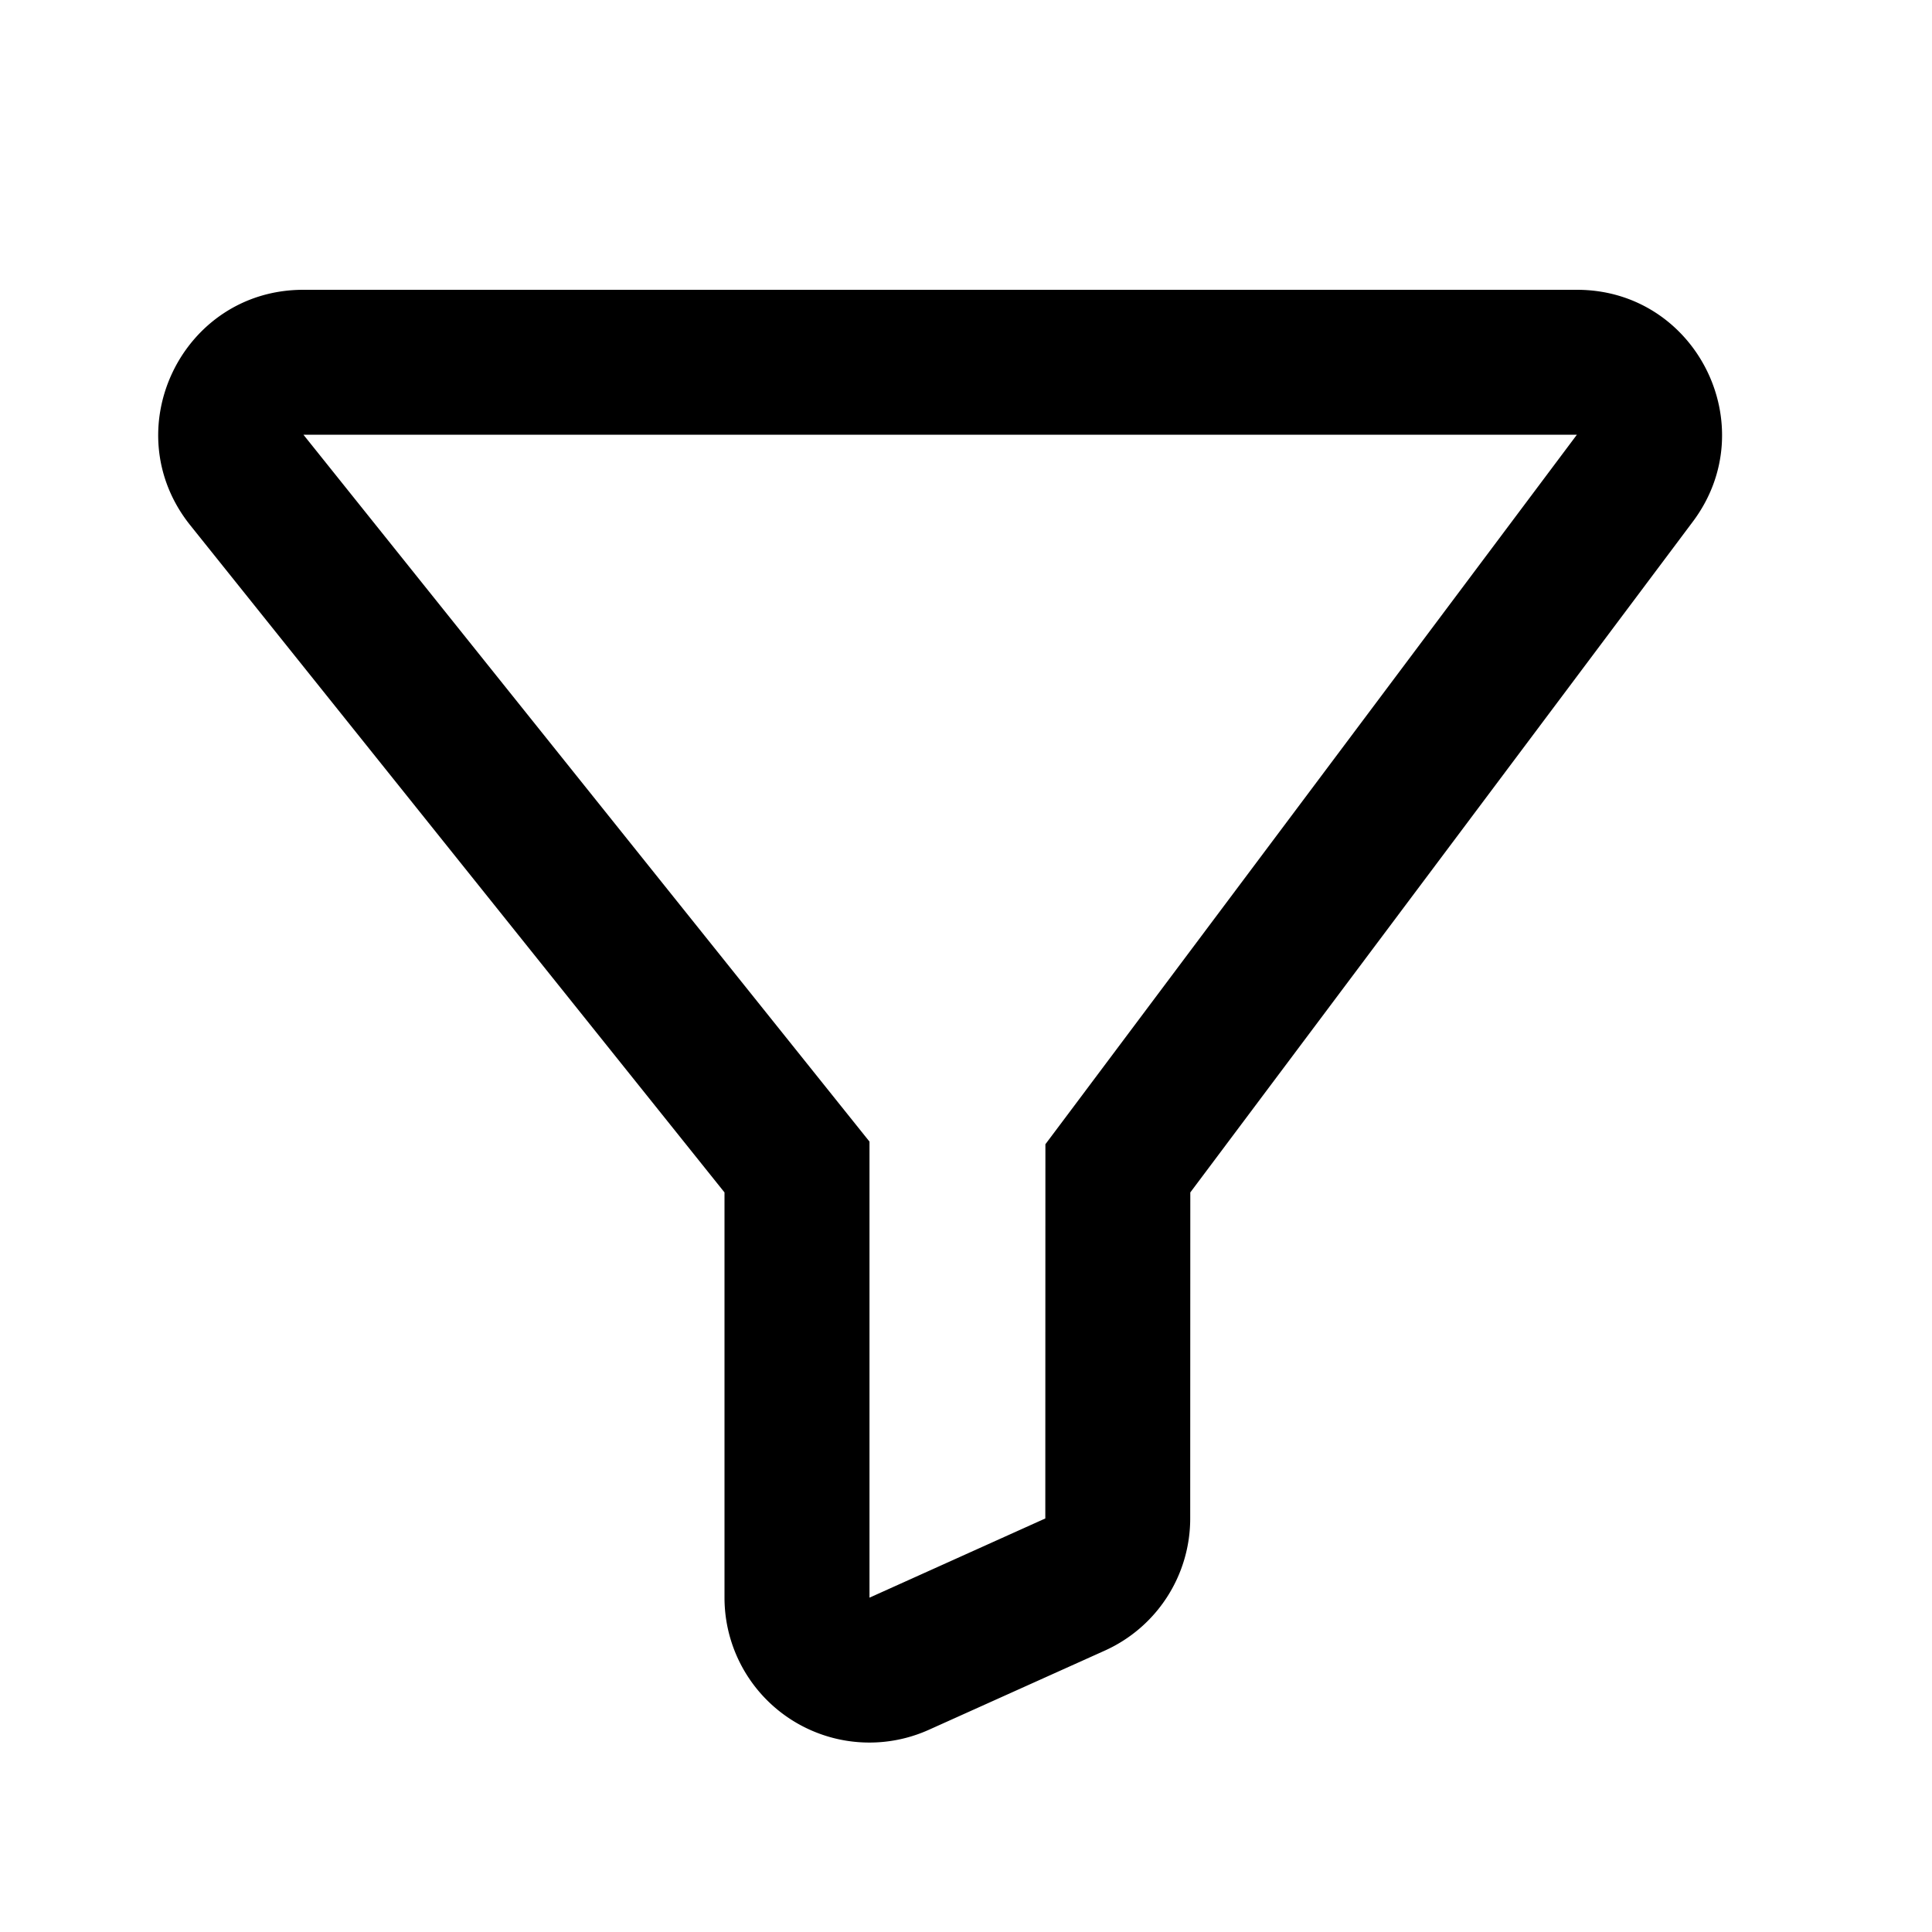 <svg xmlns="http://www.w3.org/2000/svg" width="20" height="20" viewBox="0 0 20 20"><path fill="currentColor" fill-rule="evenodd" d="m10.822 11.845.3-.4L16.324 4.5H3.141l5.53 6.906.33.412v4.721l1.82-.82zm1.5.499 5.203-6.945c.74-.989.035-2.399-1.2-2.399H3.14C1.882 3 1.183 4.455 1.97 5.438l5.53 6.906v4.195a1.5 1.5 0 002.115 1.368l1.822-.82a1.5 1.5 0 00.884-1.368z" clip-rule="evenodd"/></svg>